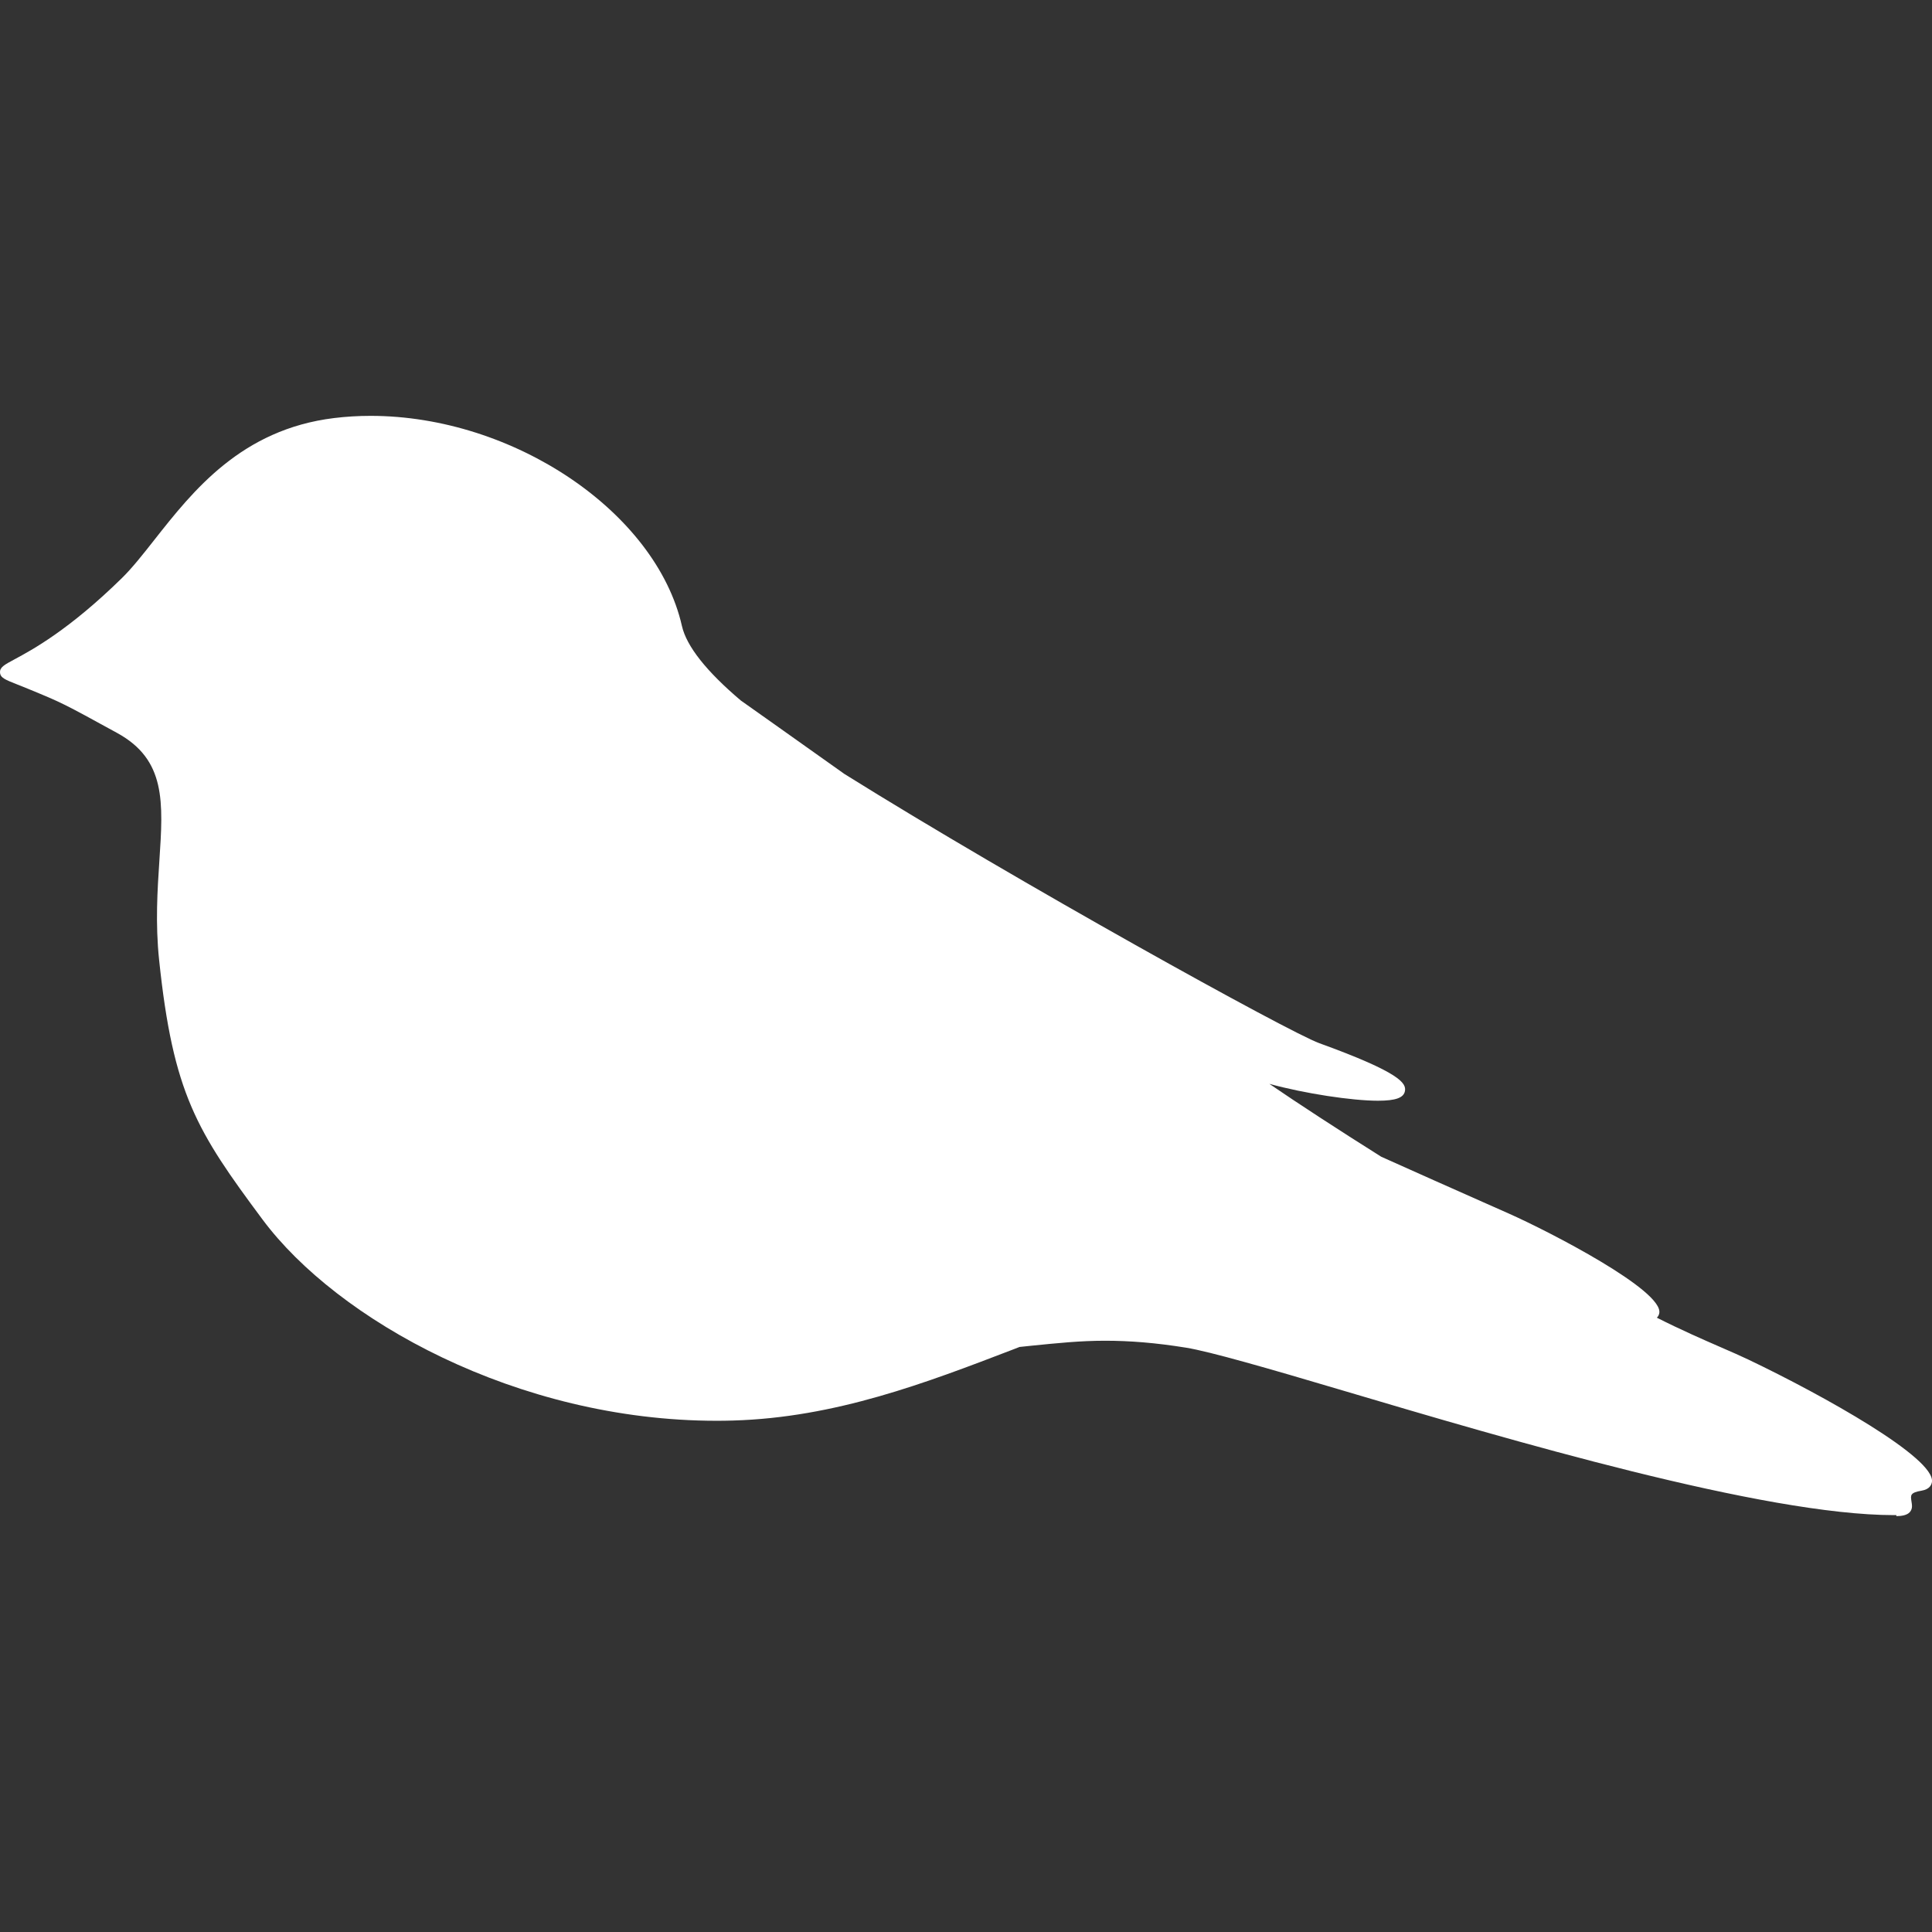 <?xml version="1.0"?>
<svg xmlns="http://www.w3.org/2000/svg" xmlns:xlink="http://www.w3.org/1999/xlink" xmlns:svgjs="http://svgjs.com/svgjs" version="1.1" width="512" height="512" x="0" y="0" viewBox="0 0 377.939 377.939" style="enable-background:new 0 0 512 512" xml:space="preserve" class=""><rect x="0" y="0" width="377.939" height="377.939" fill="#333333" stroke="none"/><g>
<path xmlns="http://www.w3.org/2000/svg" d="M342.035,265.971c-1.502-0.718-3.292-1.498-5.365-2.401c-3.561-1.552-7.867-3.428-12.555-5.803  c0.24-0.227,0.397-0.51,0.469-0.85c0.941-4.437-21.551-16.019-29.409-19.511l-4.98-2.21c-5.836-2.589-12.895-5.72-19.993-8.913  c-8.529-5.366-16.188-10.359-21.888-14.257c6.95,1.907,16.195,3.298,21.238,3.298c3.471,0,5.051-0.57,5.286-1.905  c0.262-1.492-0.797-3.569-16.777-9.358c-5.903-2.139-59.082-31.558-92.867-52.652c-11.098-7.89-19.209-13.622-20.218-14.336  l-0.031-0.017c-6.759-5.724-10.644-10.636-11.545-14.601c-5.063-22.28-32.956-41.104-60.908-41.104c-2.41,0-4.808,0.145-7.128,0.429  c-18.152,2.222-27.602,14.222-35.195,23.863c-2.208,2.805-4.294,5.453-6.303,7.424c-10.392,10.193-17.596,14.067-21.059,15.929  c-1.964,1.057-2.861,1.539-2.802,2.557c0.061,1.036,0.972,1.396,3.409,2.359c0.596,0.235,1.291,0.51,2.086,0.838  c6.716,2.766,6.716,2.766,17.436,8.646c9.547,5.236,9,13.513,8.242,24.969c-0.378,5.728-0.808,12.219-0.051,19.433  c2.741,26.121,7.34,33.443,20.235,50.77c14.558,19.563,49.75,39.366,88.844,39.366c1.057,0,2.108-0.016,3.168-0.047  c20.066-0.573,37.778-7.37,54.907-13.94l1.168-0.454l2.317-0.242c5.111-0.51,9.526-0.975,14.386-0.975  c4.855,0,9.889,0.397,15.841,1.354c4.622,0.743,16.052,4.038,30.524,8.333c32.879,9.759,82.566,24.427,107.998,24.427h0.449v0.197  c1,0,2.102-0.174,2.633-0.783c0.628-0.722,0.408-1.497,0.31-2.2c-0.15-1.077-0.274-1.618,1.99-1.996  c1.616-0.27,1.958-1.192,2.032-1.718C378.583,285.23,356.812,273.032,342.035,265.971z M370.958,295.776c0.001,0,0.001,0,0.002,0  v0.009L370.958,295.776z" fill="#ffffff" data-original="#000000" style=""/>
<g xmlns="http://www.w3.org/2000/svg">
</g>
<g xmlns="http://www.w3.org/2000/svg">
</g>
<g xmlns="http://www.w3.org/2000/svg">
</g>
<g xmlns="http://www.w3.org/2000/svg">
</g>
<g xmlns="http://www.w3.org/2000/svg">
</g>
<g xmlns="http://www.w3.org/2000/svg">
</g>
<g xmlns="http://www.w3.org/2000/svg">
</g>
<g xmlns="http://www.w3.org/2000/svg">
</g>
<g xmlns="http://www.w3.org/2000/svg">
</g>
<g xmlns="http://www.w3.org/2000/svg">
</g>
<g xmlns="http://www.w3.org/2000/svg">
</g>
<g xmlns="http://www.w3.org/2000/svg">
</g>
<g xmlns="http://www.w3.org/2000/svg">
</g>
<g xmlns="http://www.w3.org/2000/svg">
</g>
<g xmlns="http://www.w3.org/2000/svg">
</g>
</g></svg>
